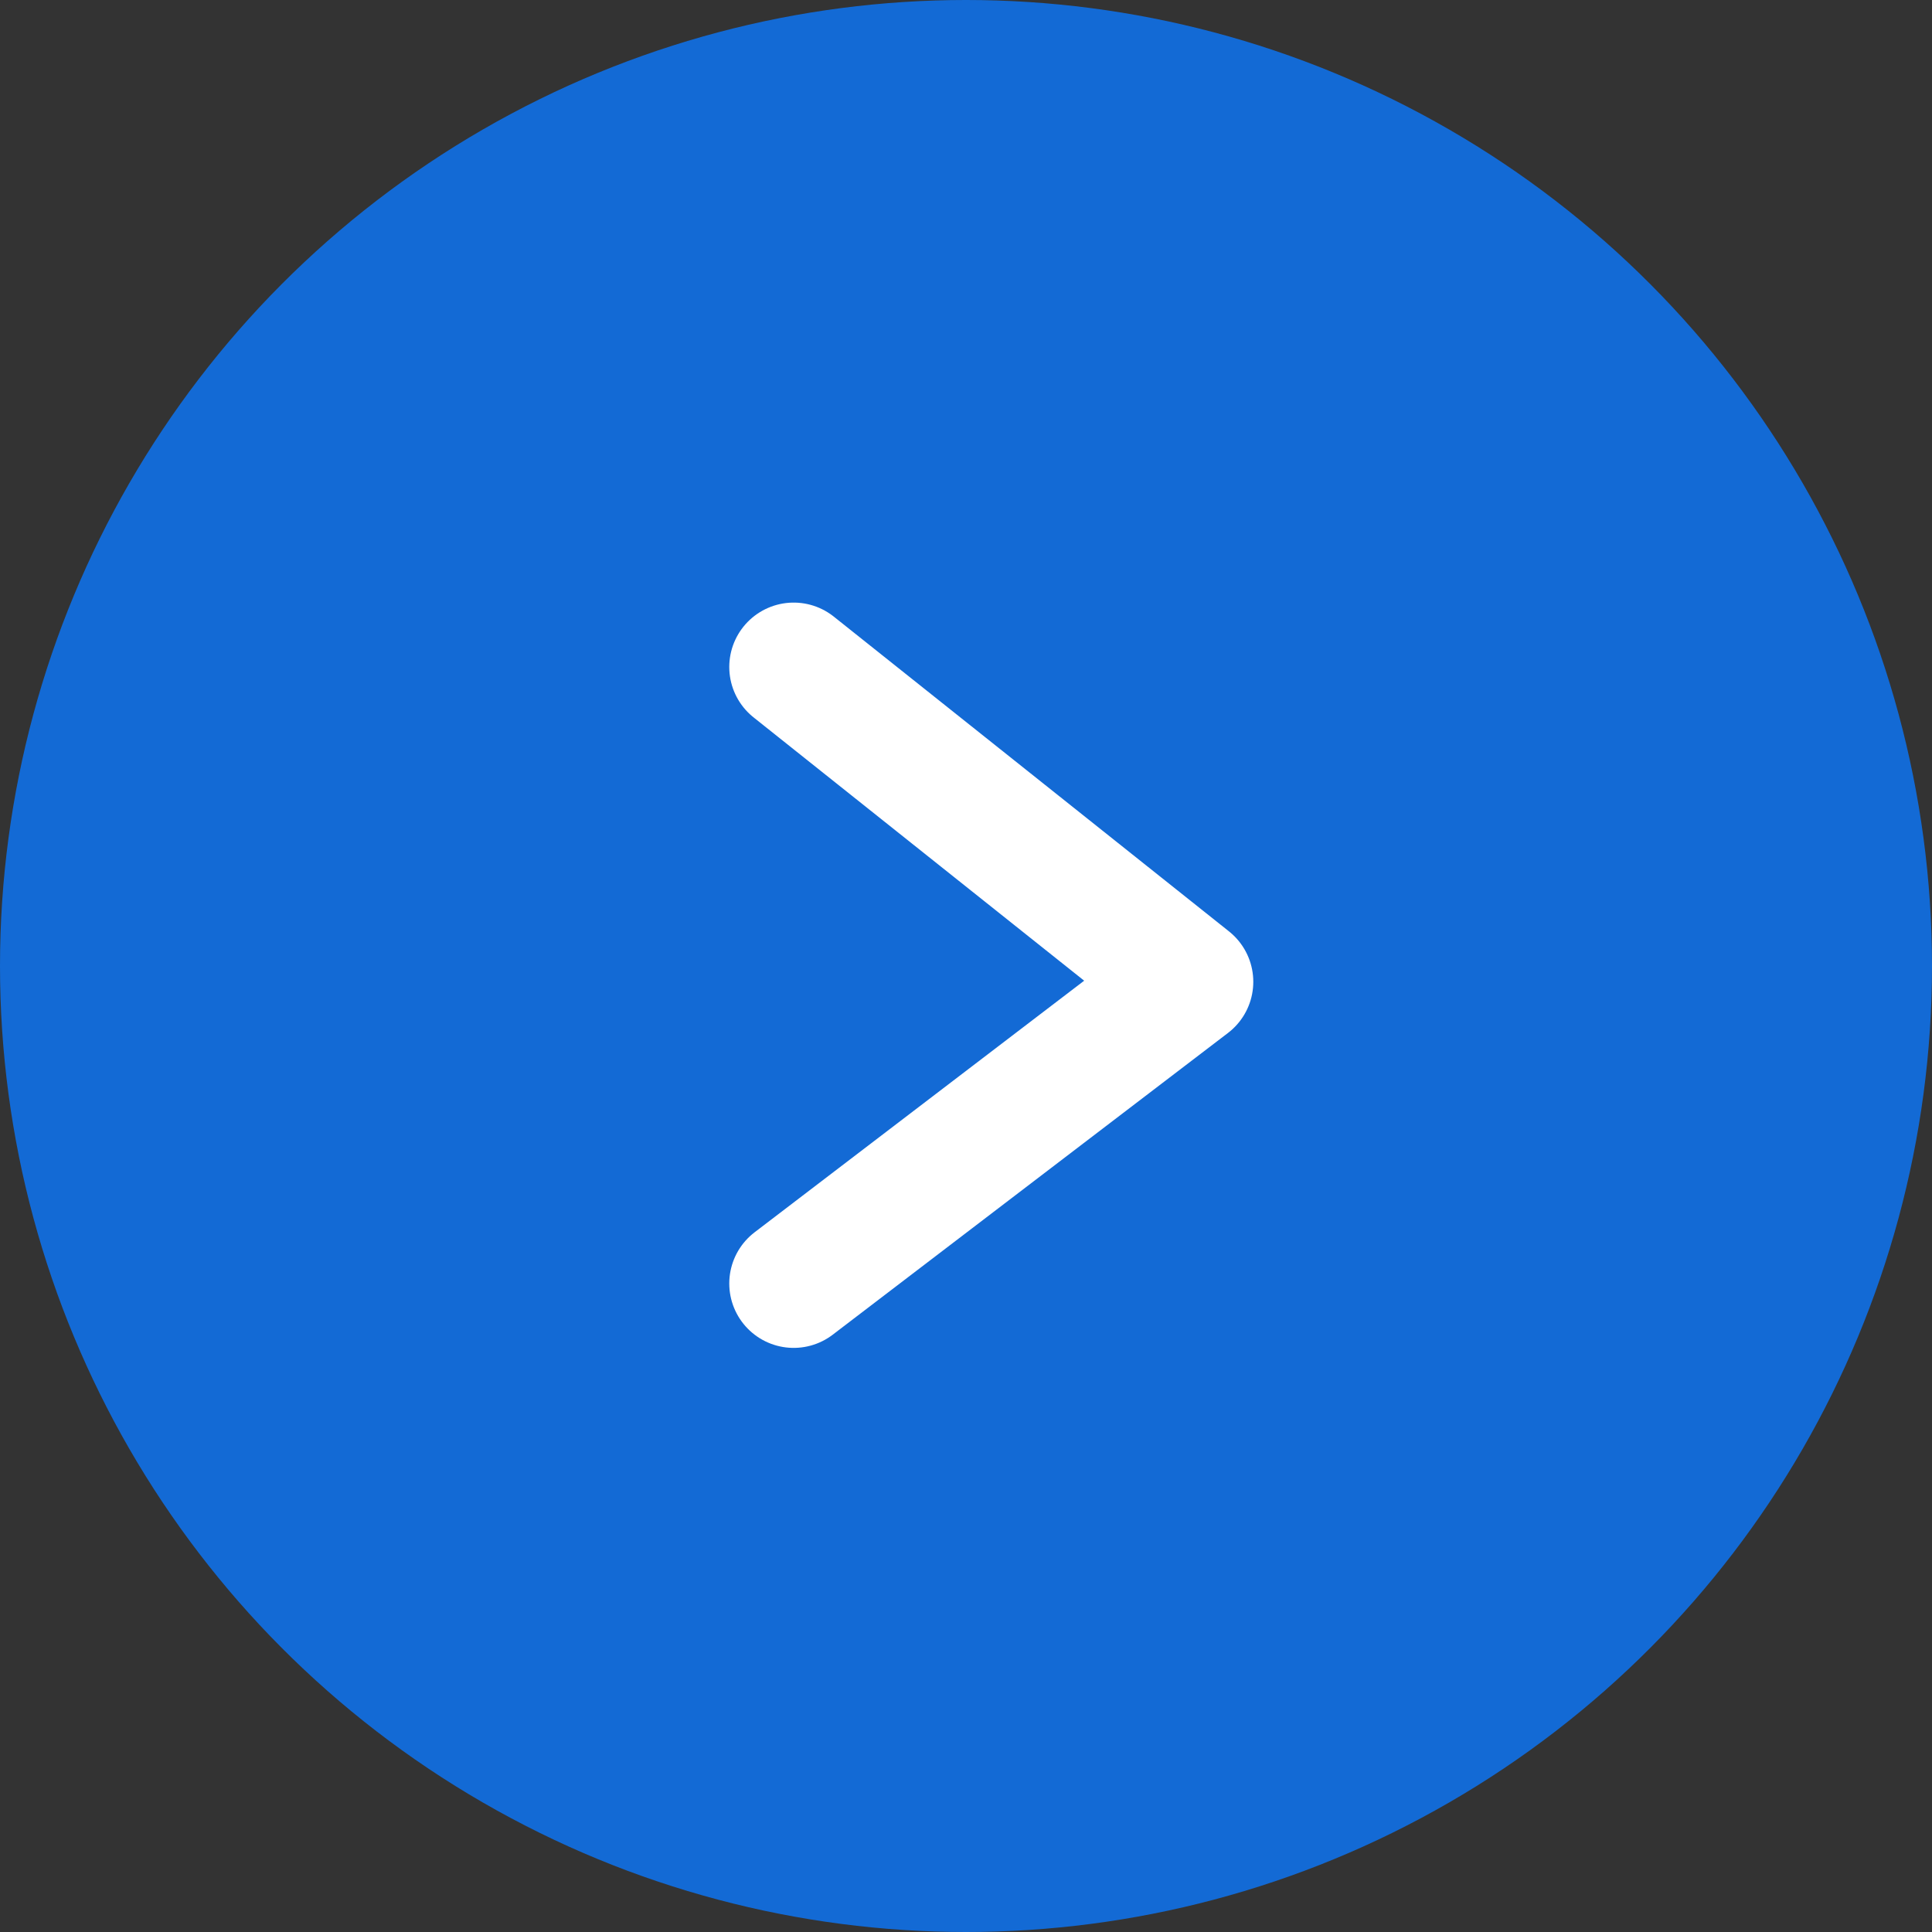 <svg id="Group_13" data-name="Group 13" xmlns="http://www.w3.org/2000/svg" width="30" height="30" viewBox="0 0 30 30">
  <rect x="0" y="0" width="30" height="30" fill="#333333" stroke="none"/>
  <circle id="Oval" cx="15" cy="15" r="15" fill="#136ad5"/>
  <g id="Group_8" data-name="Group 8" transform="translate(12.324 10.357)">
    <path id="Path" d="M0,0,6.137,4.888,0,9.573" fill="none" stroke="#fff" stroke-linecap="round" stroke-linejoin="round" stroke-miterlimit="10" stroke-width="2"/>
  </g>
</svg>

